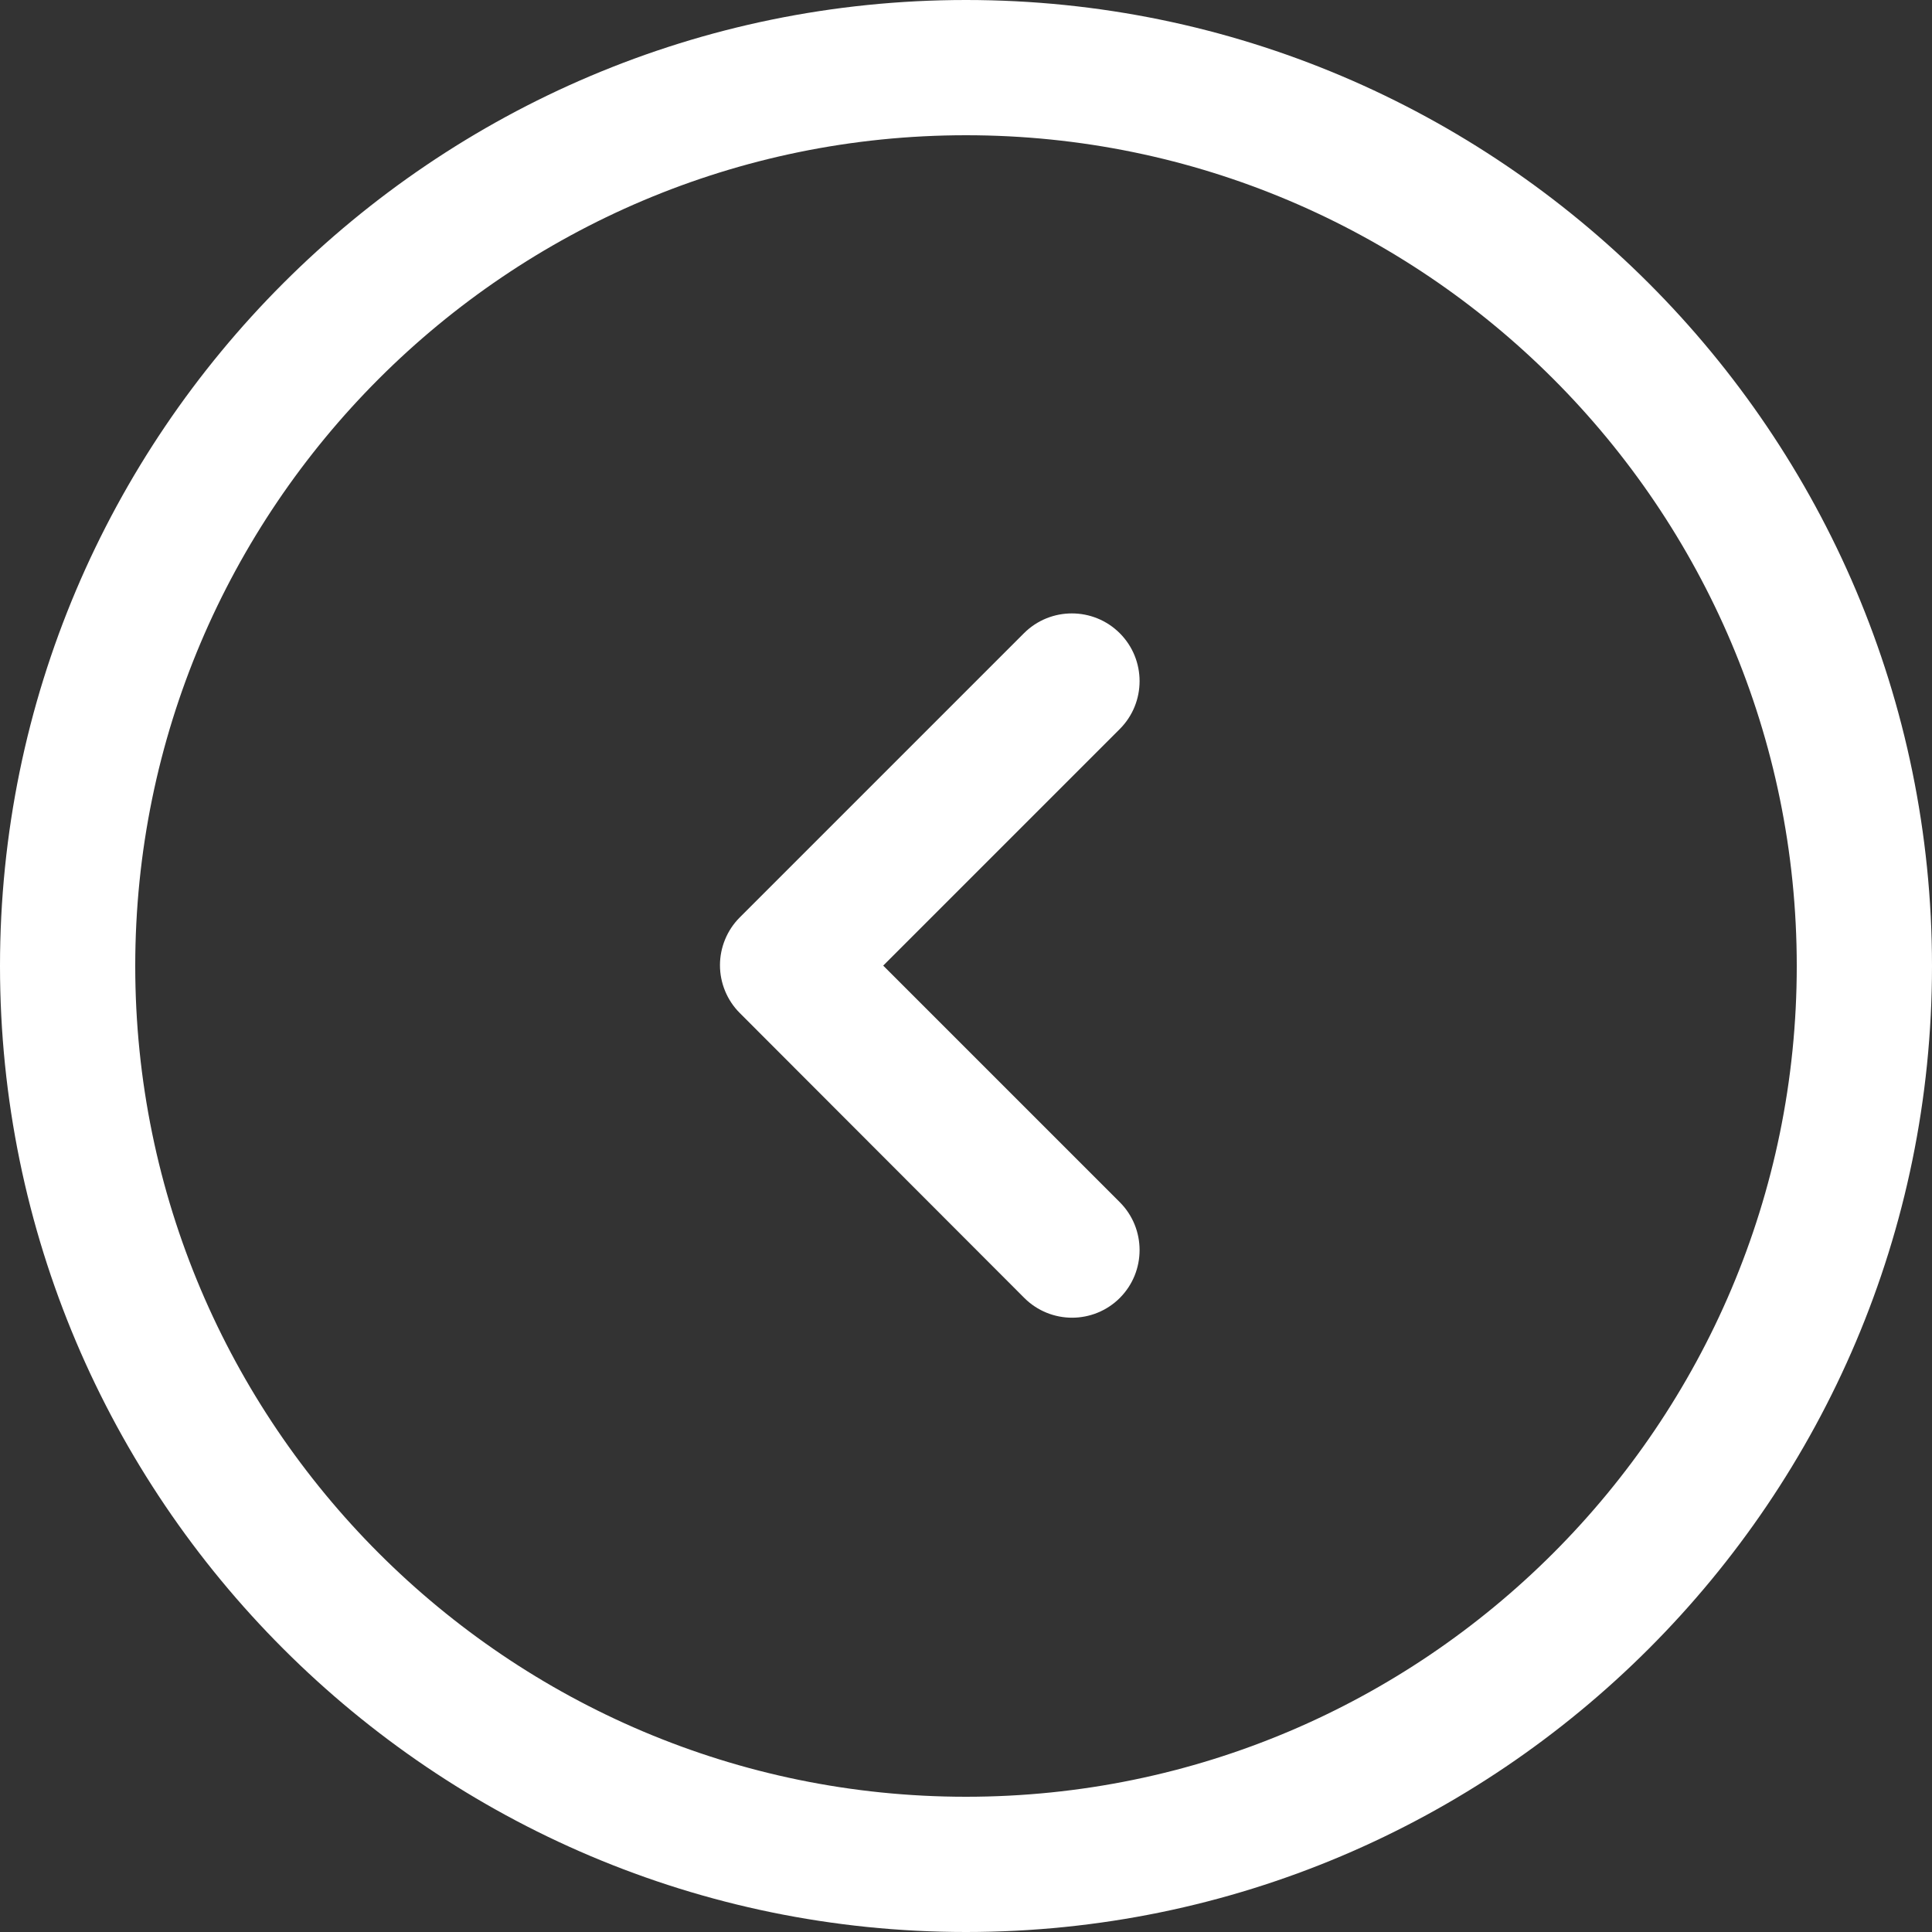 <?xml version="1.0" encoding="iso-8859-1"?>
<!-- Generator: Adobe Illustrator 19.0.0, SVG Export Plug-In . SVG Version: 6.00 Build 0)  -->
<svg version="1.1" id="Capa_1" xmlns="http://www.w3.org/2000/svg" xmlns:xlink="http://www.w3.org/1999/xlink" x="0px" y="0px"
	 viewBox="0 0 490 490" fill='#FFF' style="enable-background:new 0 0 490 490;" xml:space="preserve">
<rect x="0" y="0" width="490" height="490" fill="#333333" stroke="none"/>
<g>
	<g>
		<g>
			<path d="M245,490c135.1,0,245-109.9,245-245S380.1,0,245,0S0,109.9,0,245S109.9,490,245,490z M245,34.3
				c116.2,0,210.7,94.5,210.7,210.7S361.2,455.7,245,455.7S34.3,361.2,34.3,245S128.8,34.3,245,34.3z"/>
			<path d="M259.8,329.2c3.3,3.3,7.7,5,12.1,5s8.8-1.7,12.1-5c6.7-6.7,6.7-17.6,0-24.3l-60-60l60-60c6.7-6.7,6.7-17.6,0-24.3
				s-17.6-6.7-24.3,0l-72.1,72.1c-3.2,3.2-5,7.6-5,12.1s1.8,8.9,5,12.1L259.8,329.2z"/>
		</g>
	</g>
	<g>
	</g>
	<g>
	</g>
	<g>
	</g>
	<g>
	</g>
	<g>
	</g>
	<g>
	</g>
	<g>
	</g>
	<g>
	</g>
	<g>
	</g>
	<g>
	</g>
	<g>
	</g>
	<g>
	</g>
	<g>
	</g>
	<g>
	</g>
	<g>
	</g>
</g>
<g>
</g>
<g>
</g>
<g>
</g>
<g>
</g>
<g>
</g>
<g>
</g>
<g>
</g>
<g>
</g>
<g>
</g>
<g>
</g>
<g>
</g>
<g>
</g>
<g>
</g>
<g>
</g>
<g>
</g>
</svg>
